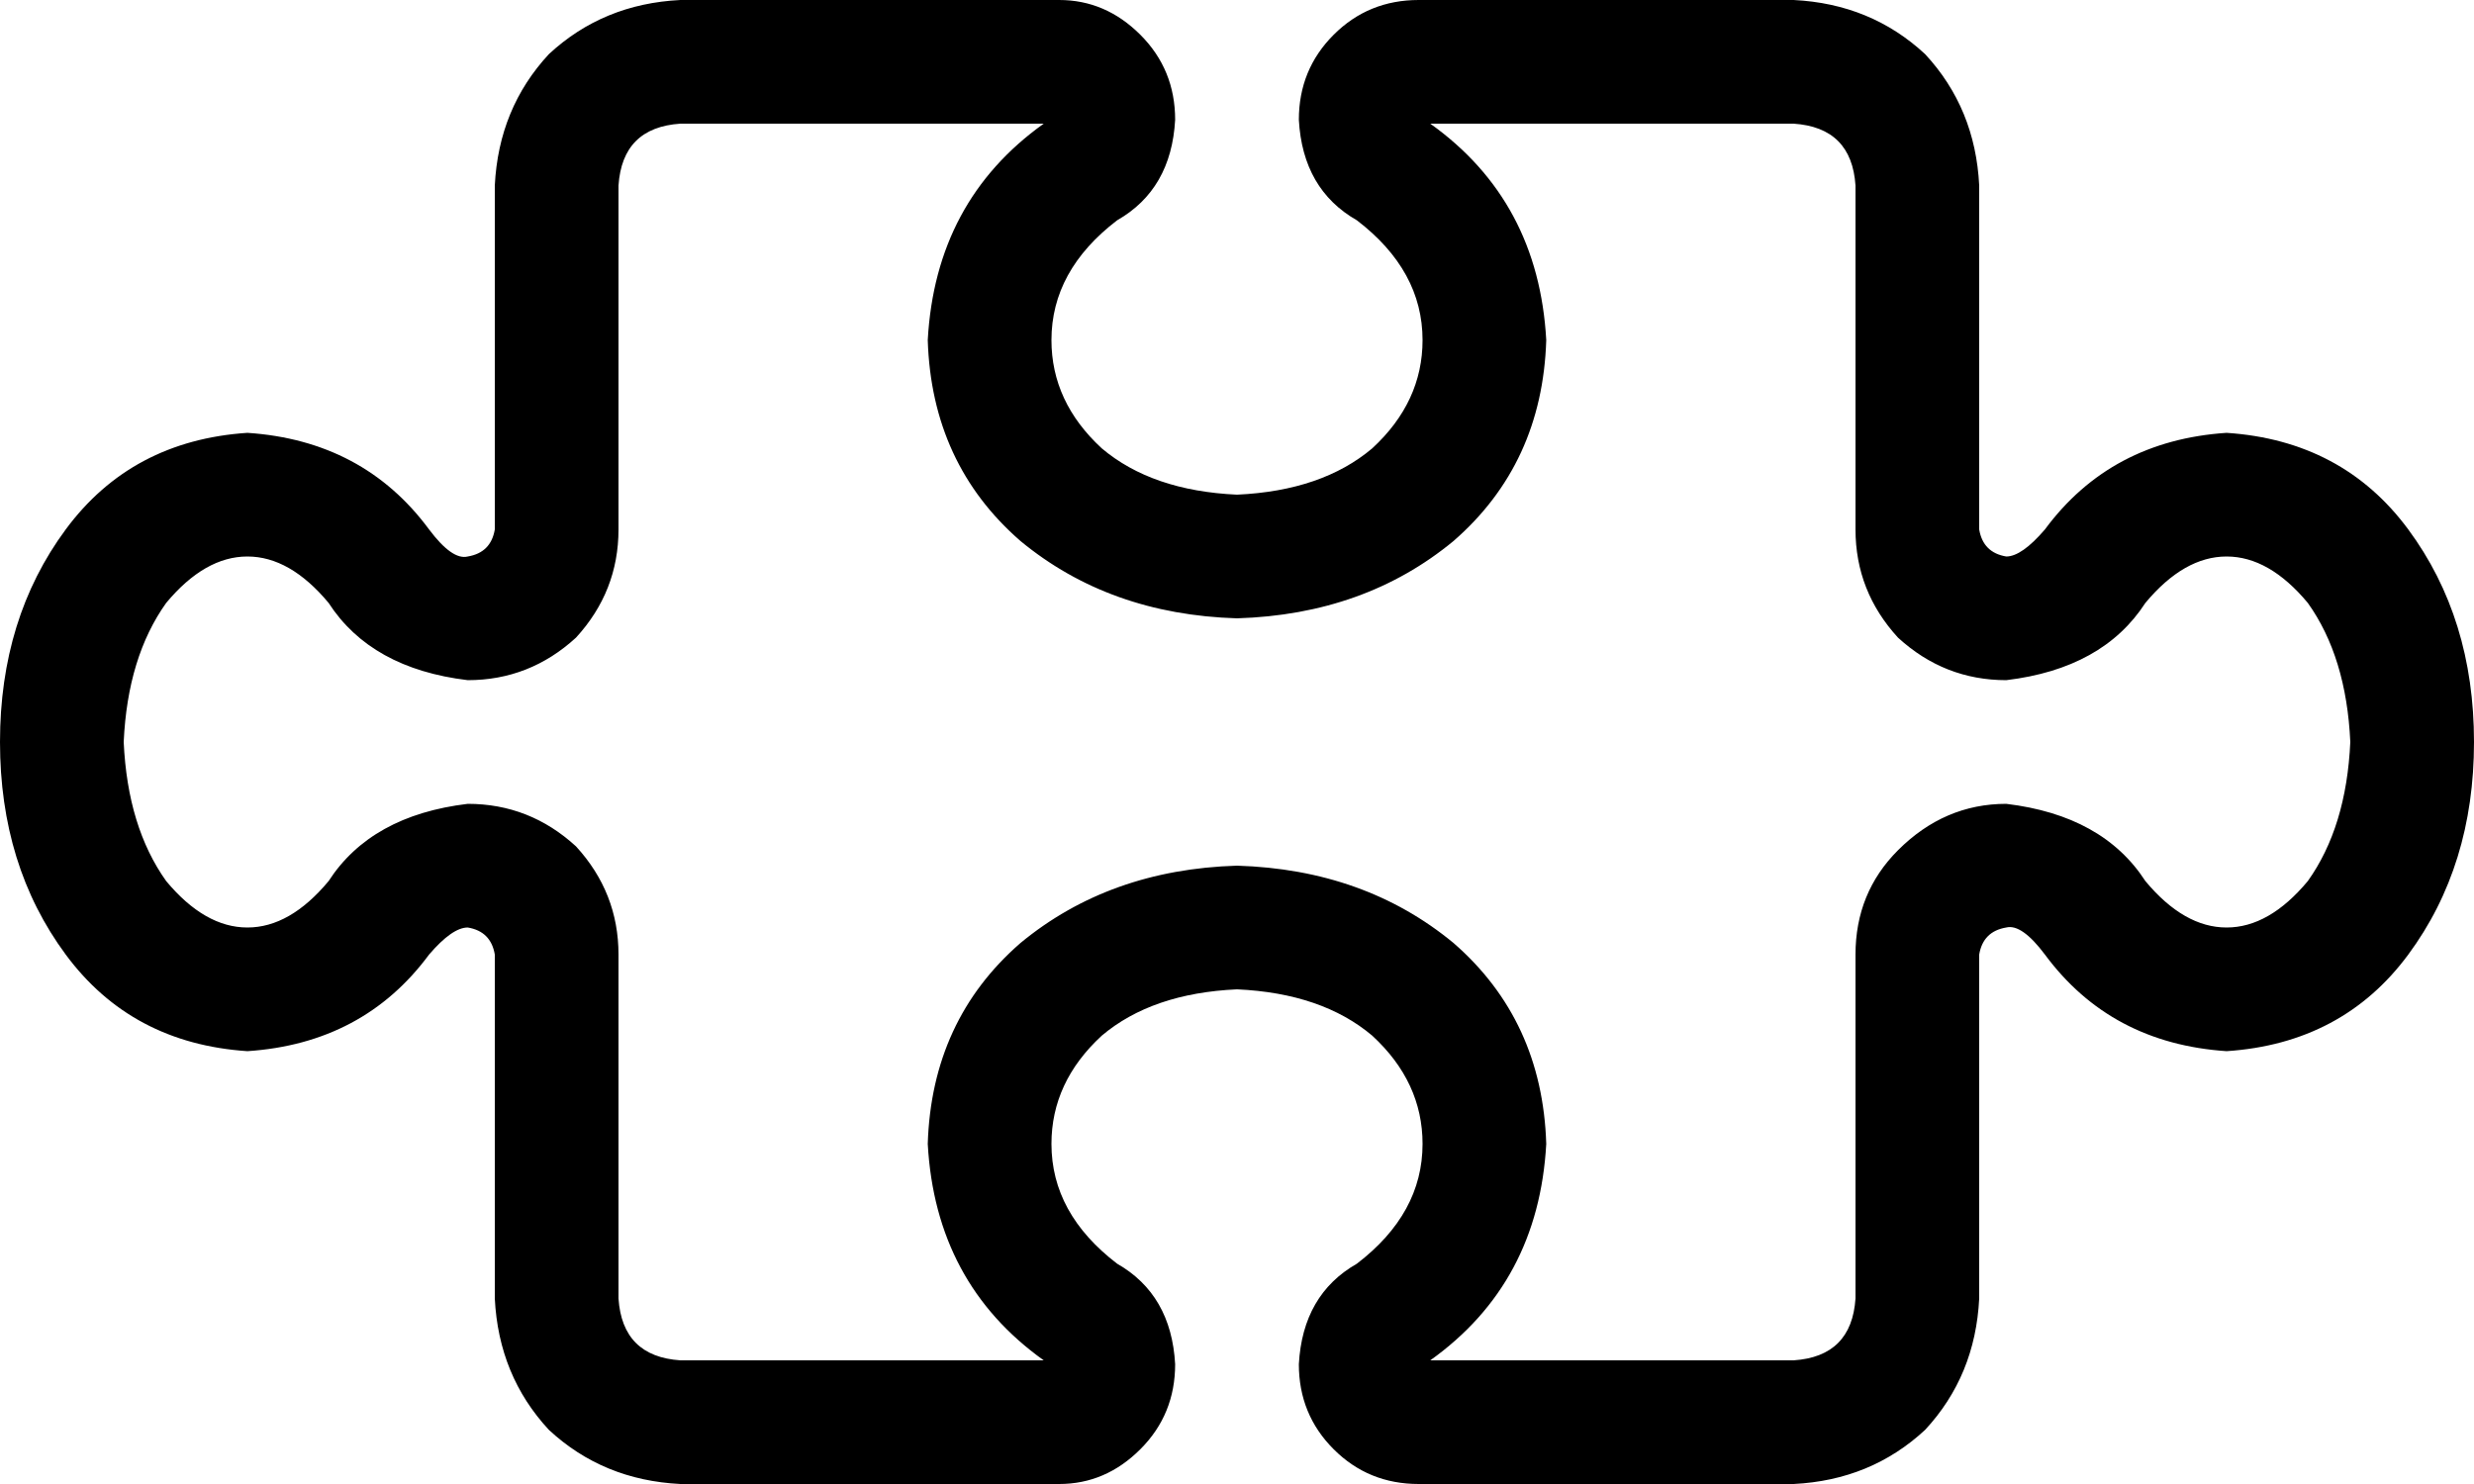 <svg xmlns="http://www.w3.org/2000/svg" viewBox="0 0 640 384">
  <path d="M 176 32 Q 161 33 160 48 L 160 137 L 160 137 Q 160 153 149 165 Q 137 176 121 176 Q 96 173 85 156 Q 75 144 64 144 Q 53 144 43 156 Q 33 170 32 192 Q 33 214 43 228 Q 53 240 64 240 Q 75 240 85 228 Q 96 211 121 208 Q 137 208 149 219 Q 160 231 160 247 L 160 336 L 160 336 Q 161 351 176 352 L 270 352 L 270 352 Q 242 332 240 296 Q 241 264 264 244 Q 287 225 320 224 Q 353 225 376 244 Q 399 264 400 296 Q 398 332 370 352 L 464 352 L 464 352 Q 479 351 480 336 L 480 247 L 480 247 Q 480 231 491 220 Q 503 208 519 208 Q 544 211 555 228 Q 565 240 576 240 Q 587 240 597 228 Q 607 214 608 192 Q 607 170 597 156 Q 587 144 576 144 Q 565 144 555 156 Q 544 173 519 176 Q 503 176 491 165 Q 480 153 480 137 L 480 48 L 480 48 Q 479 33 464 32 L 370 32 L 370 32 Q 398 52 400 88 Q 399 120 376 140 Q 353 159 320 160 Q 287 159 264 140 Q 241 120 240 88 Q 242 52 270 32 L 176 32 L 176 32 Z M 128 48 Q 129 28 142 14 L 142 14 L 142 14 Q 156 1 176 0 L 274 0 L 274 0 Q 286 0 295 9 Q 304 18 304 31 Q 303 49 289 57 Q 272 70 272 88 Q 272 104 285 116 Q 298 127 320 128 Q 342 127 355 116 Q 368 104 368 88 Q 368 70 351 57 Q 337 49 336 31 Q 336 18 345 9 Q 354 0 367 0 L 464 0 L 464 0 Q 484 1 498 14 Q 511 28 512 48 L 512 137 L 512 137 Q 513 143 519 144 Q 523 144 529 137 Q 546 114 576 112 Q 606 114 623 137 Q 640 160 640 192 Q 640 224 623 247 Q 606 270 576 272 Q 546 270 529 247 Q 523 239 519 240 Q 513 241 512 247 L 512 336 L 512 336 Q 511 356 498 370 Q 484 383 464 384 L 367 384 L 367 384 Q 354 384 345 375 Q 336 366 336 353 Q 337 335 351 327 Q 368 314 368 296 Q 368 280 355 268 Q 342 257 320 256 Q 298 257 285 268 Q 272 280 272 296 Q 272 314 289 327 Q 303 335 304 353 Q 304 366 295 375 Q 286 384 274 384 L 176 384 L 176 384 Q 156 383 142 370 Q 129 356 128 336 L 128 247 L 128 247 Q 127 241 121 240 Q 117 240 111 247 Q 94 270 64 272 Q 34 270 17 247 Q 0 224 0 192 Q 0 160 17 137 Q 34 114 64 112 Q 94 114 111 137 Q 117 145 121 144 Q 127 143 128 137 L 128 48 L 128 48 Z" />
</svg>
